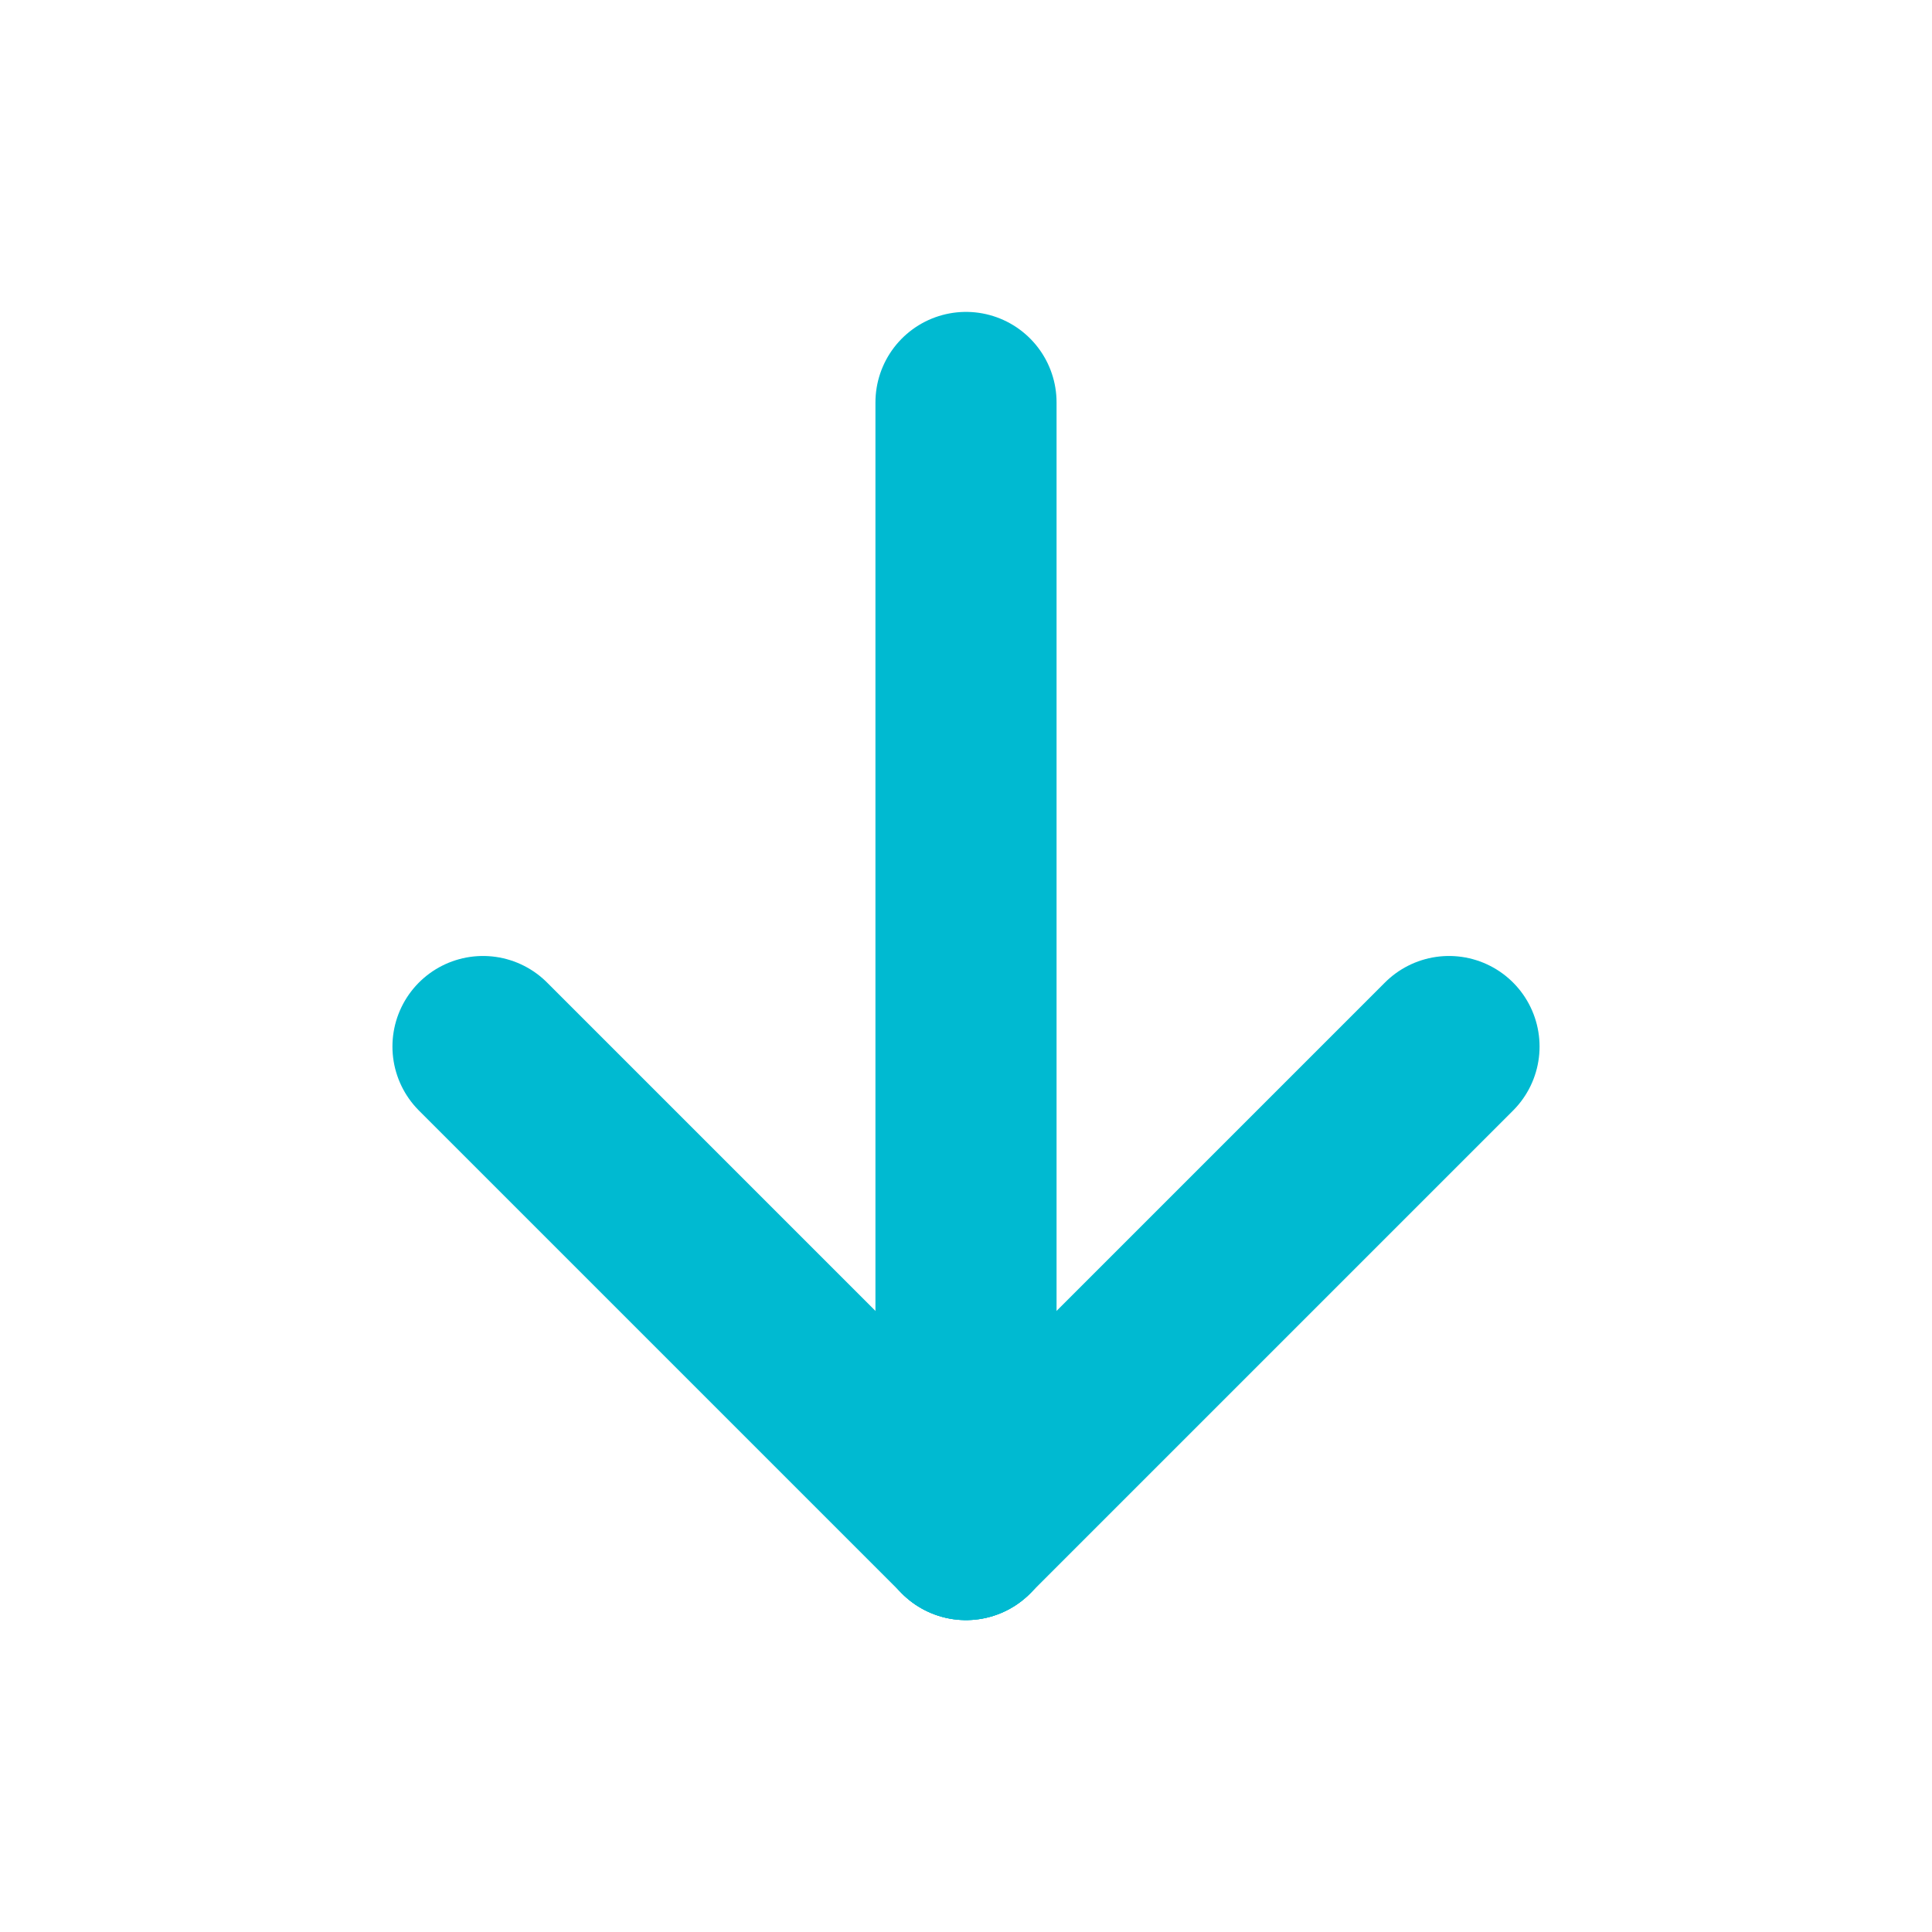 <svg width="16" height="16" viewBox="0 0 16 16" fill="none" xmlns="http://www.w3.org/2000/svg">
<g id="arrow-down">
<path id="Path" d="M8 3.333V12.667" stroke="#00BAD1" stroke-width="1.5" stroke-linecap="round" stroke-linejoin="round"/>
<path id="Path_2" d="M12 8.667L8 12.667" stroke="#00BAD1" stroke-width="1.5" stroke-linecap="round" stroke-linejoin="round"/>
<path id="Path_3" d="M4 8.667L8 12.667" stroke="#00BAD1" stroke-width="1.5" stroke-linecap="round" stroke-linejoin="round"/>
</g>
</svg>
